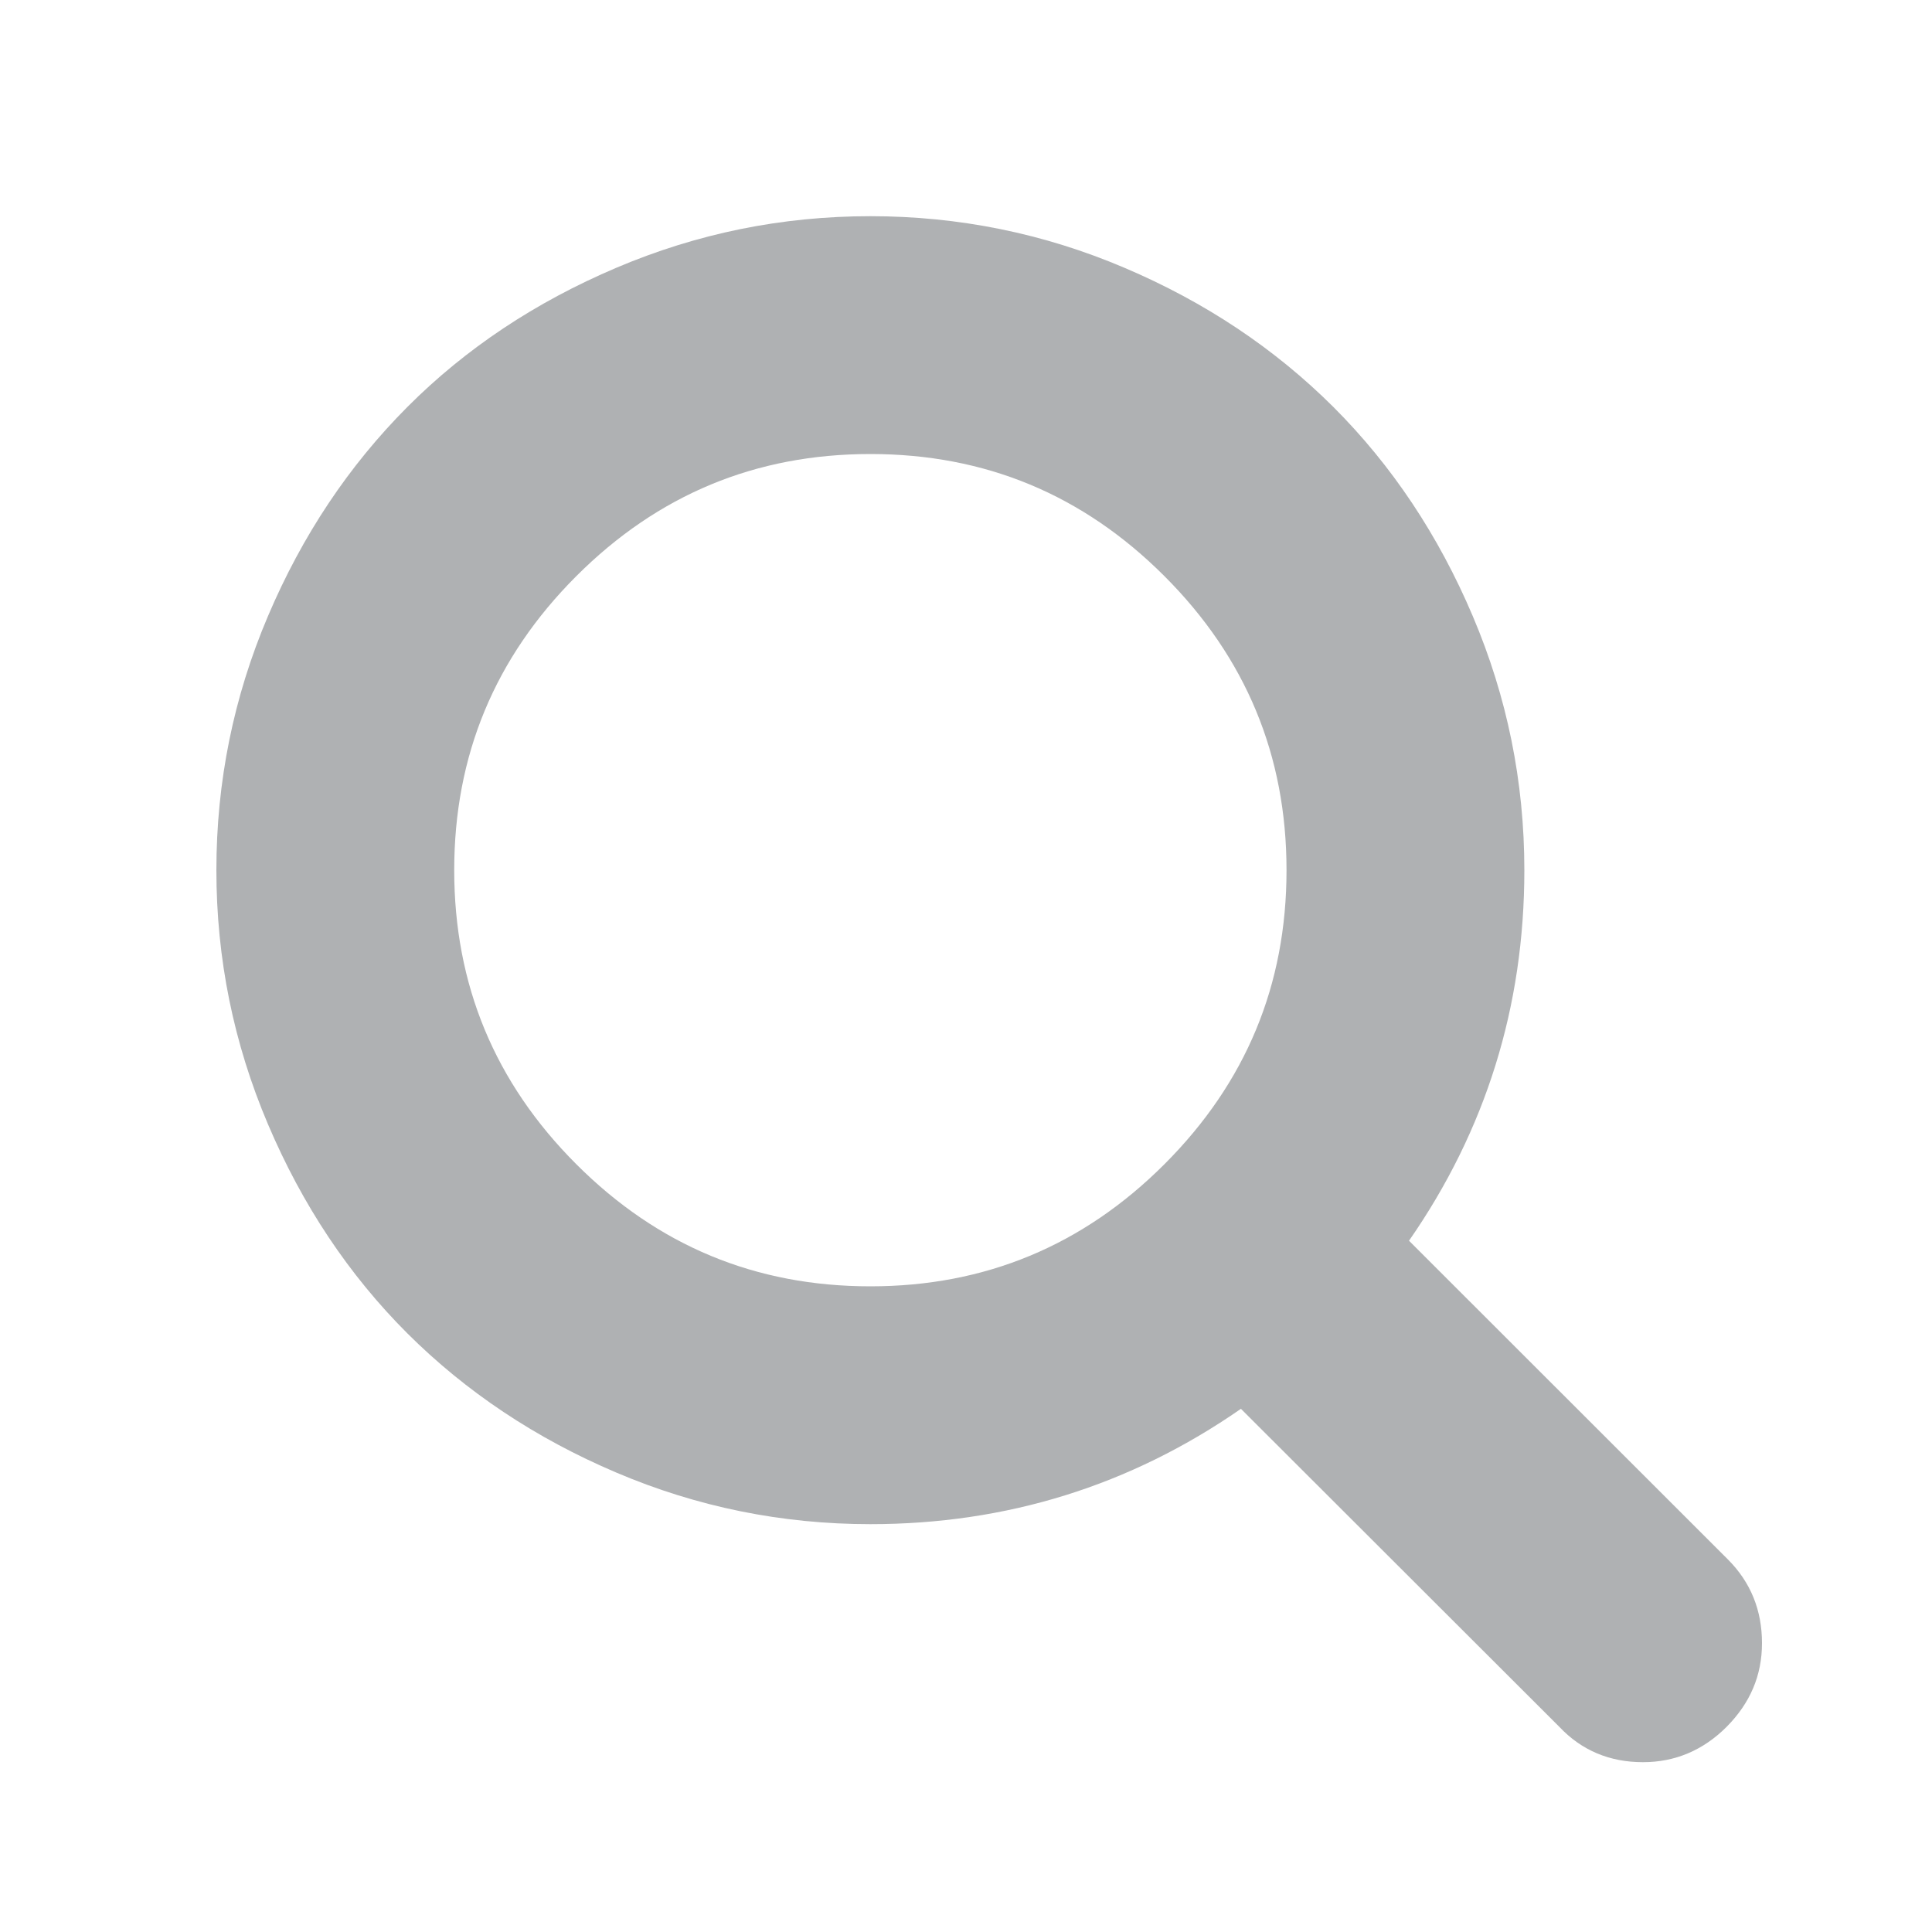 <?xml version="1.0" standalone="no"?>
<!DOCTYPE svg PUBLIC "-//W3C//DTD SVG 1.1//EN"
        "http://www.w3.org/Graphics/SVG/1.1/DTD/svg11.dtd">
<svg class="icon" width="16" height="16" version="1.1" xmlns="http://www.w3.org/2000/svg" style="background-color: white;">
    <g transform="scale(0.016)">
        <path fill="#AFB1B3"
              d="M912 850.5c0 16.7-6.1 31-18.3 43.3-12.1 12.1-26.6 18.3-43.3 18.3-17.3 0-31.8-6.1-43.3-18.3L642.3 729.2C585 769 520.9 788.9 450.5 788.9c-45.8 0-89.7-8.9-131.5-26.7-41.9-17.8-77.9-41.9-108.2-72.1-30.3-30.3-54.3-66.3-72.1-108.2S112 496.2 112 450.4s8.9-89.7 26.7-131.5c17.8-41.9 41.9-77.9 72.1-108.2s66.3-54.3 108.2-72.1 85.7-26.7 131.5-26.7 89.7 8.9 131.5 26.7c41.9 17.8 77.9 41.9 108.2 72.1 30.3 30.3 54.3 66.3 72.1 108.2S789 404.6 789 450.4c0 70.5-19.9 134.5-59.7 191.8l165 164.9c11.9 11.9 17.7 26.4 17.7 43.4zM602.7 602.6c42.2-42.2 63.2-92.8 63.2-152.2 0-59.3-21-110-63.2-152.2C560.5 256 509.9 235 450.5 235c-59.3 0-110 21-152.2 63.2s-63.2 92.8-63.2 152.2c0 59.3 21 110 63.2 152.2 42.2 42.2 92.8 63.2 152.2 63.2s110.1-21.1 152.2-63.2z"/>
    </g>
</svg>